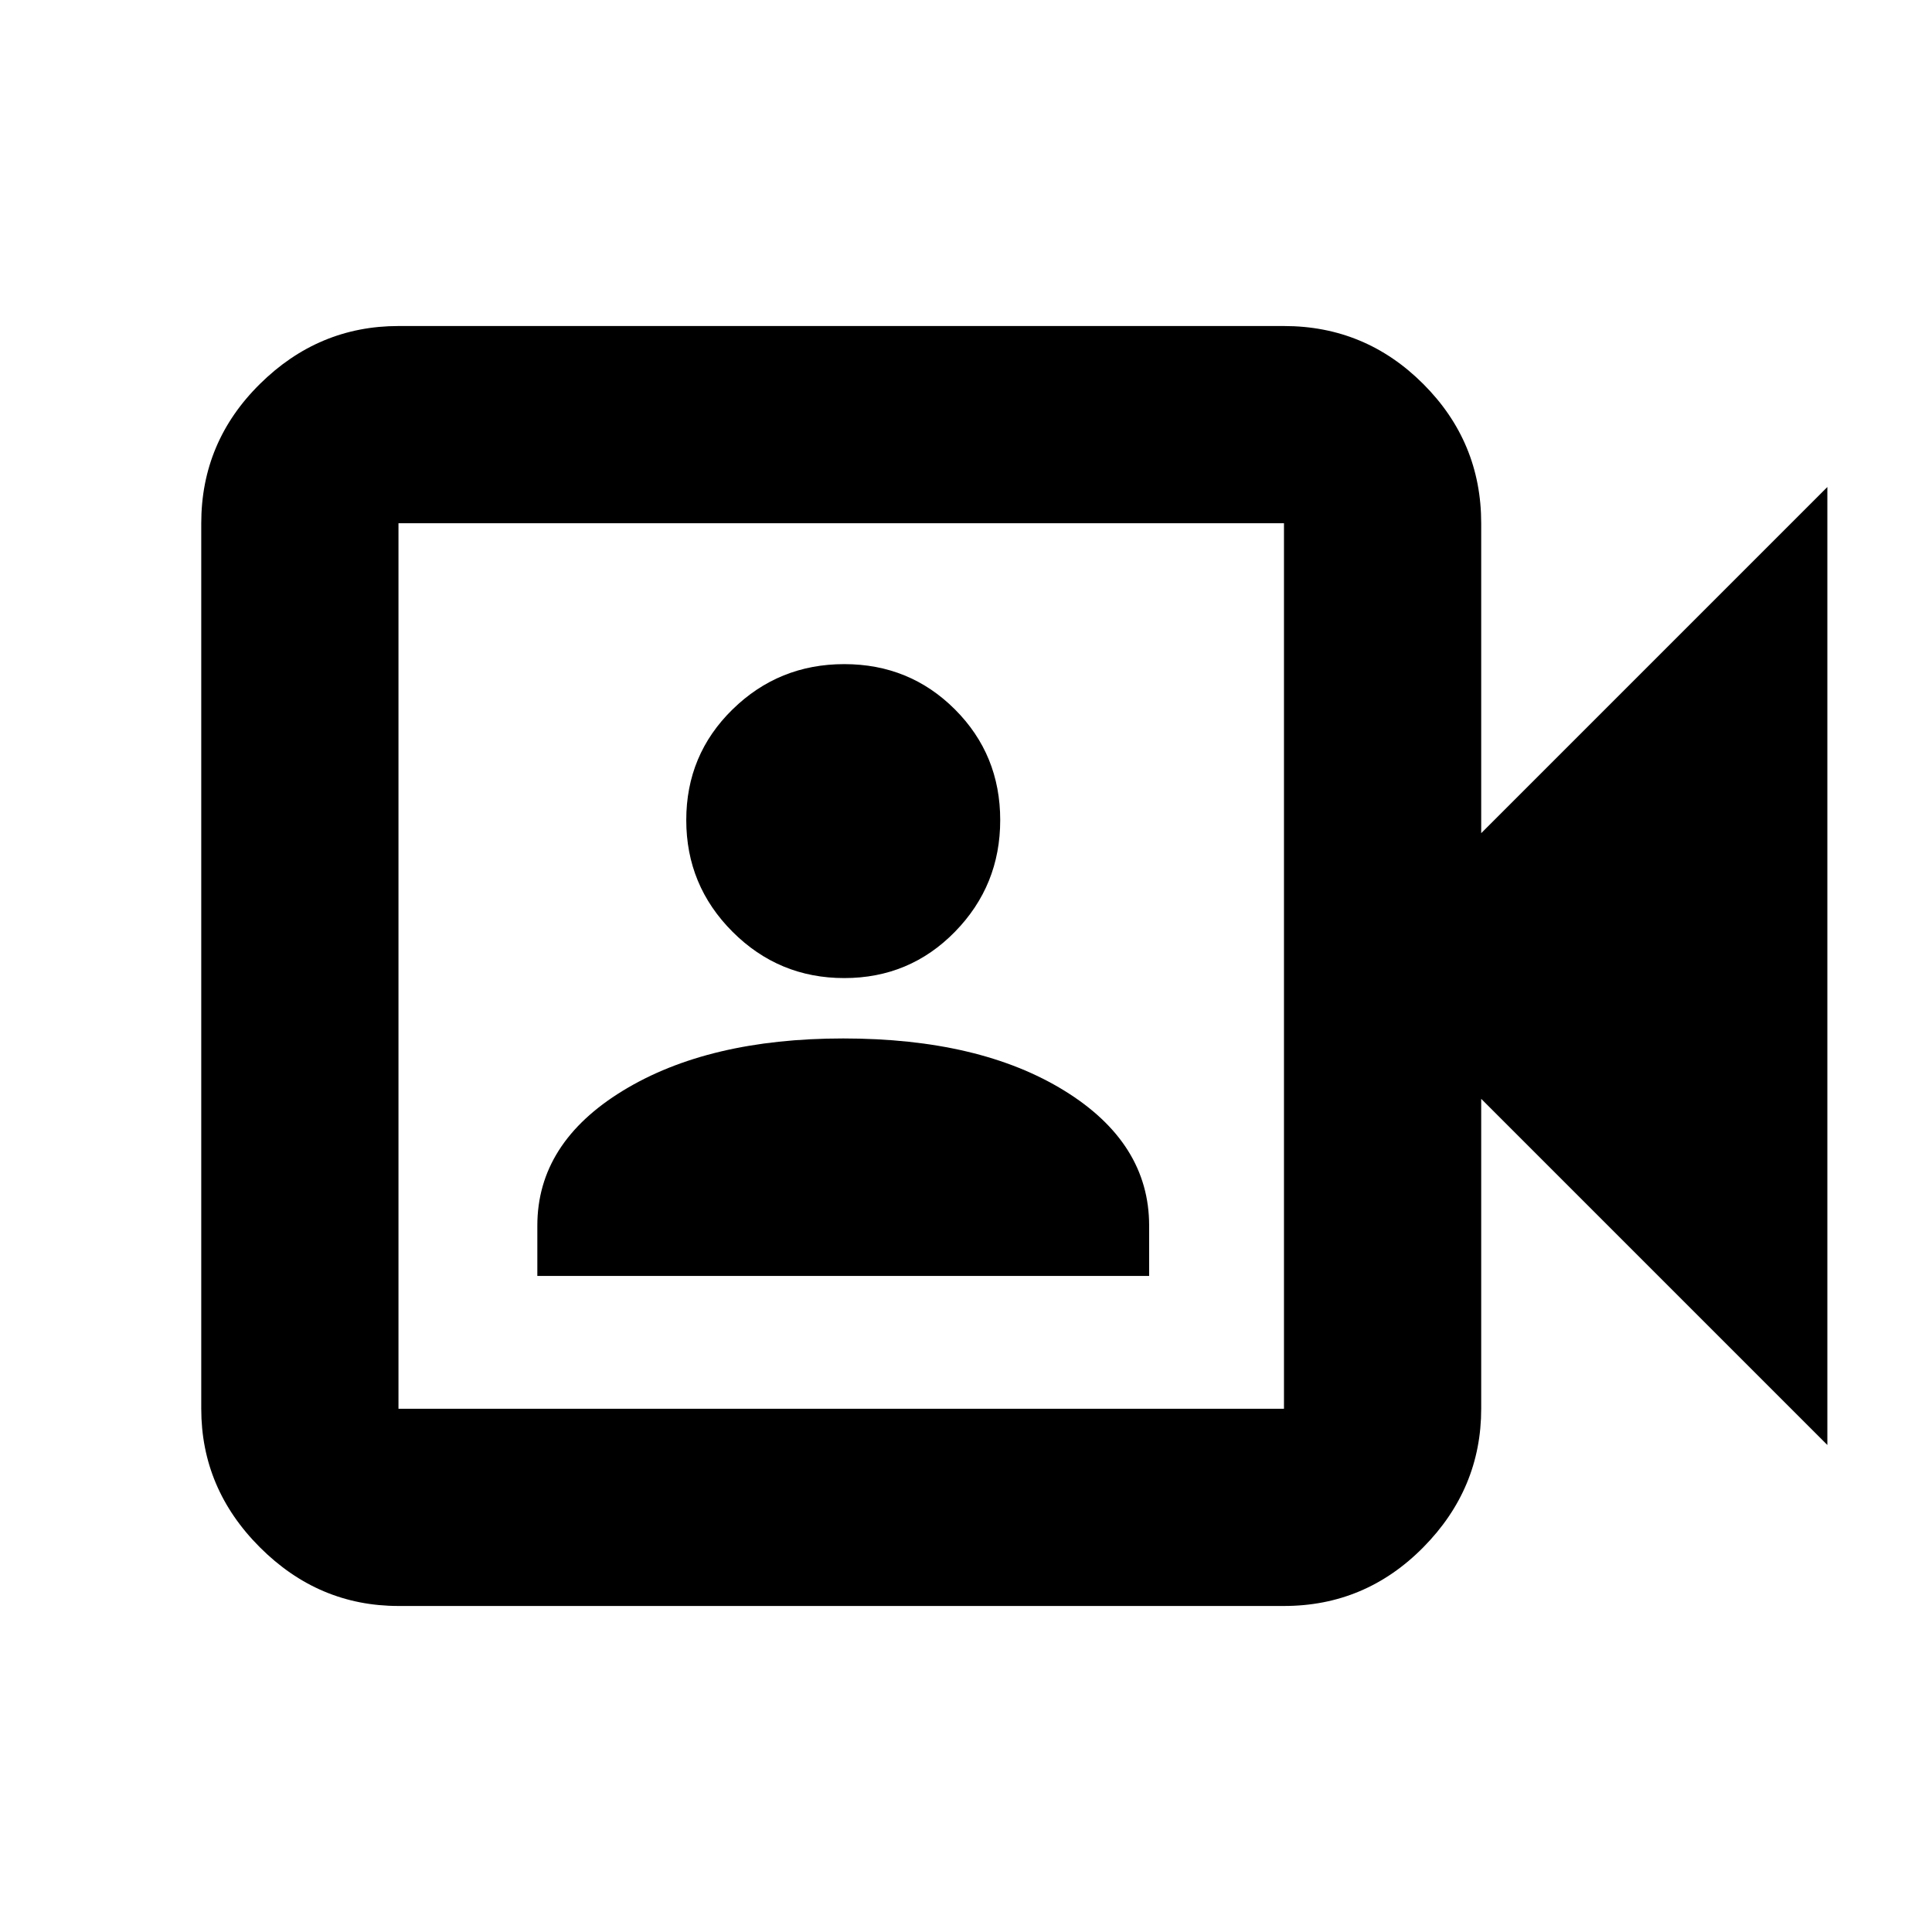 <svg xmlns="http://www.w3.org/2000/svg" height="20" viewBox="0 -960 960 960" width="20"><path d="M267-326h304v-25q0-41.06-42.1-67.03T419-444q-67 0-109.5 25.97T267-351v25Zm152.5-148q32.49 0 55-23 22.5-23 22.5-55.5 0-32.49-22.5-55-22.51-22.5-55-22.5-32.5 0-55.5 22.5-23 22.51-23 55 0 32.5 23 55.5t55.5 23ZM198-162q-39.73 0-68.86-29.14Q100-220.27 100-260v-440q0-40.42 29.14-69.21Q158.27-798 198-798h440q40.42 0 69.21 28.79Q736-740.42 736-700v154l172-172v476L736-414v154q0 39.73-28.79 68.86Q678.42-162 638-162H198Zm0-98h440v-440H198v440Zm0 0v-440 440Z"/></svg>